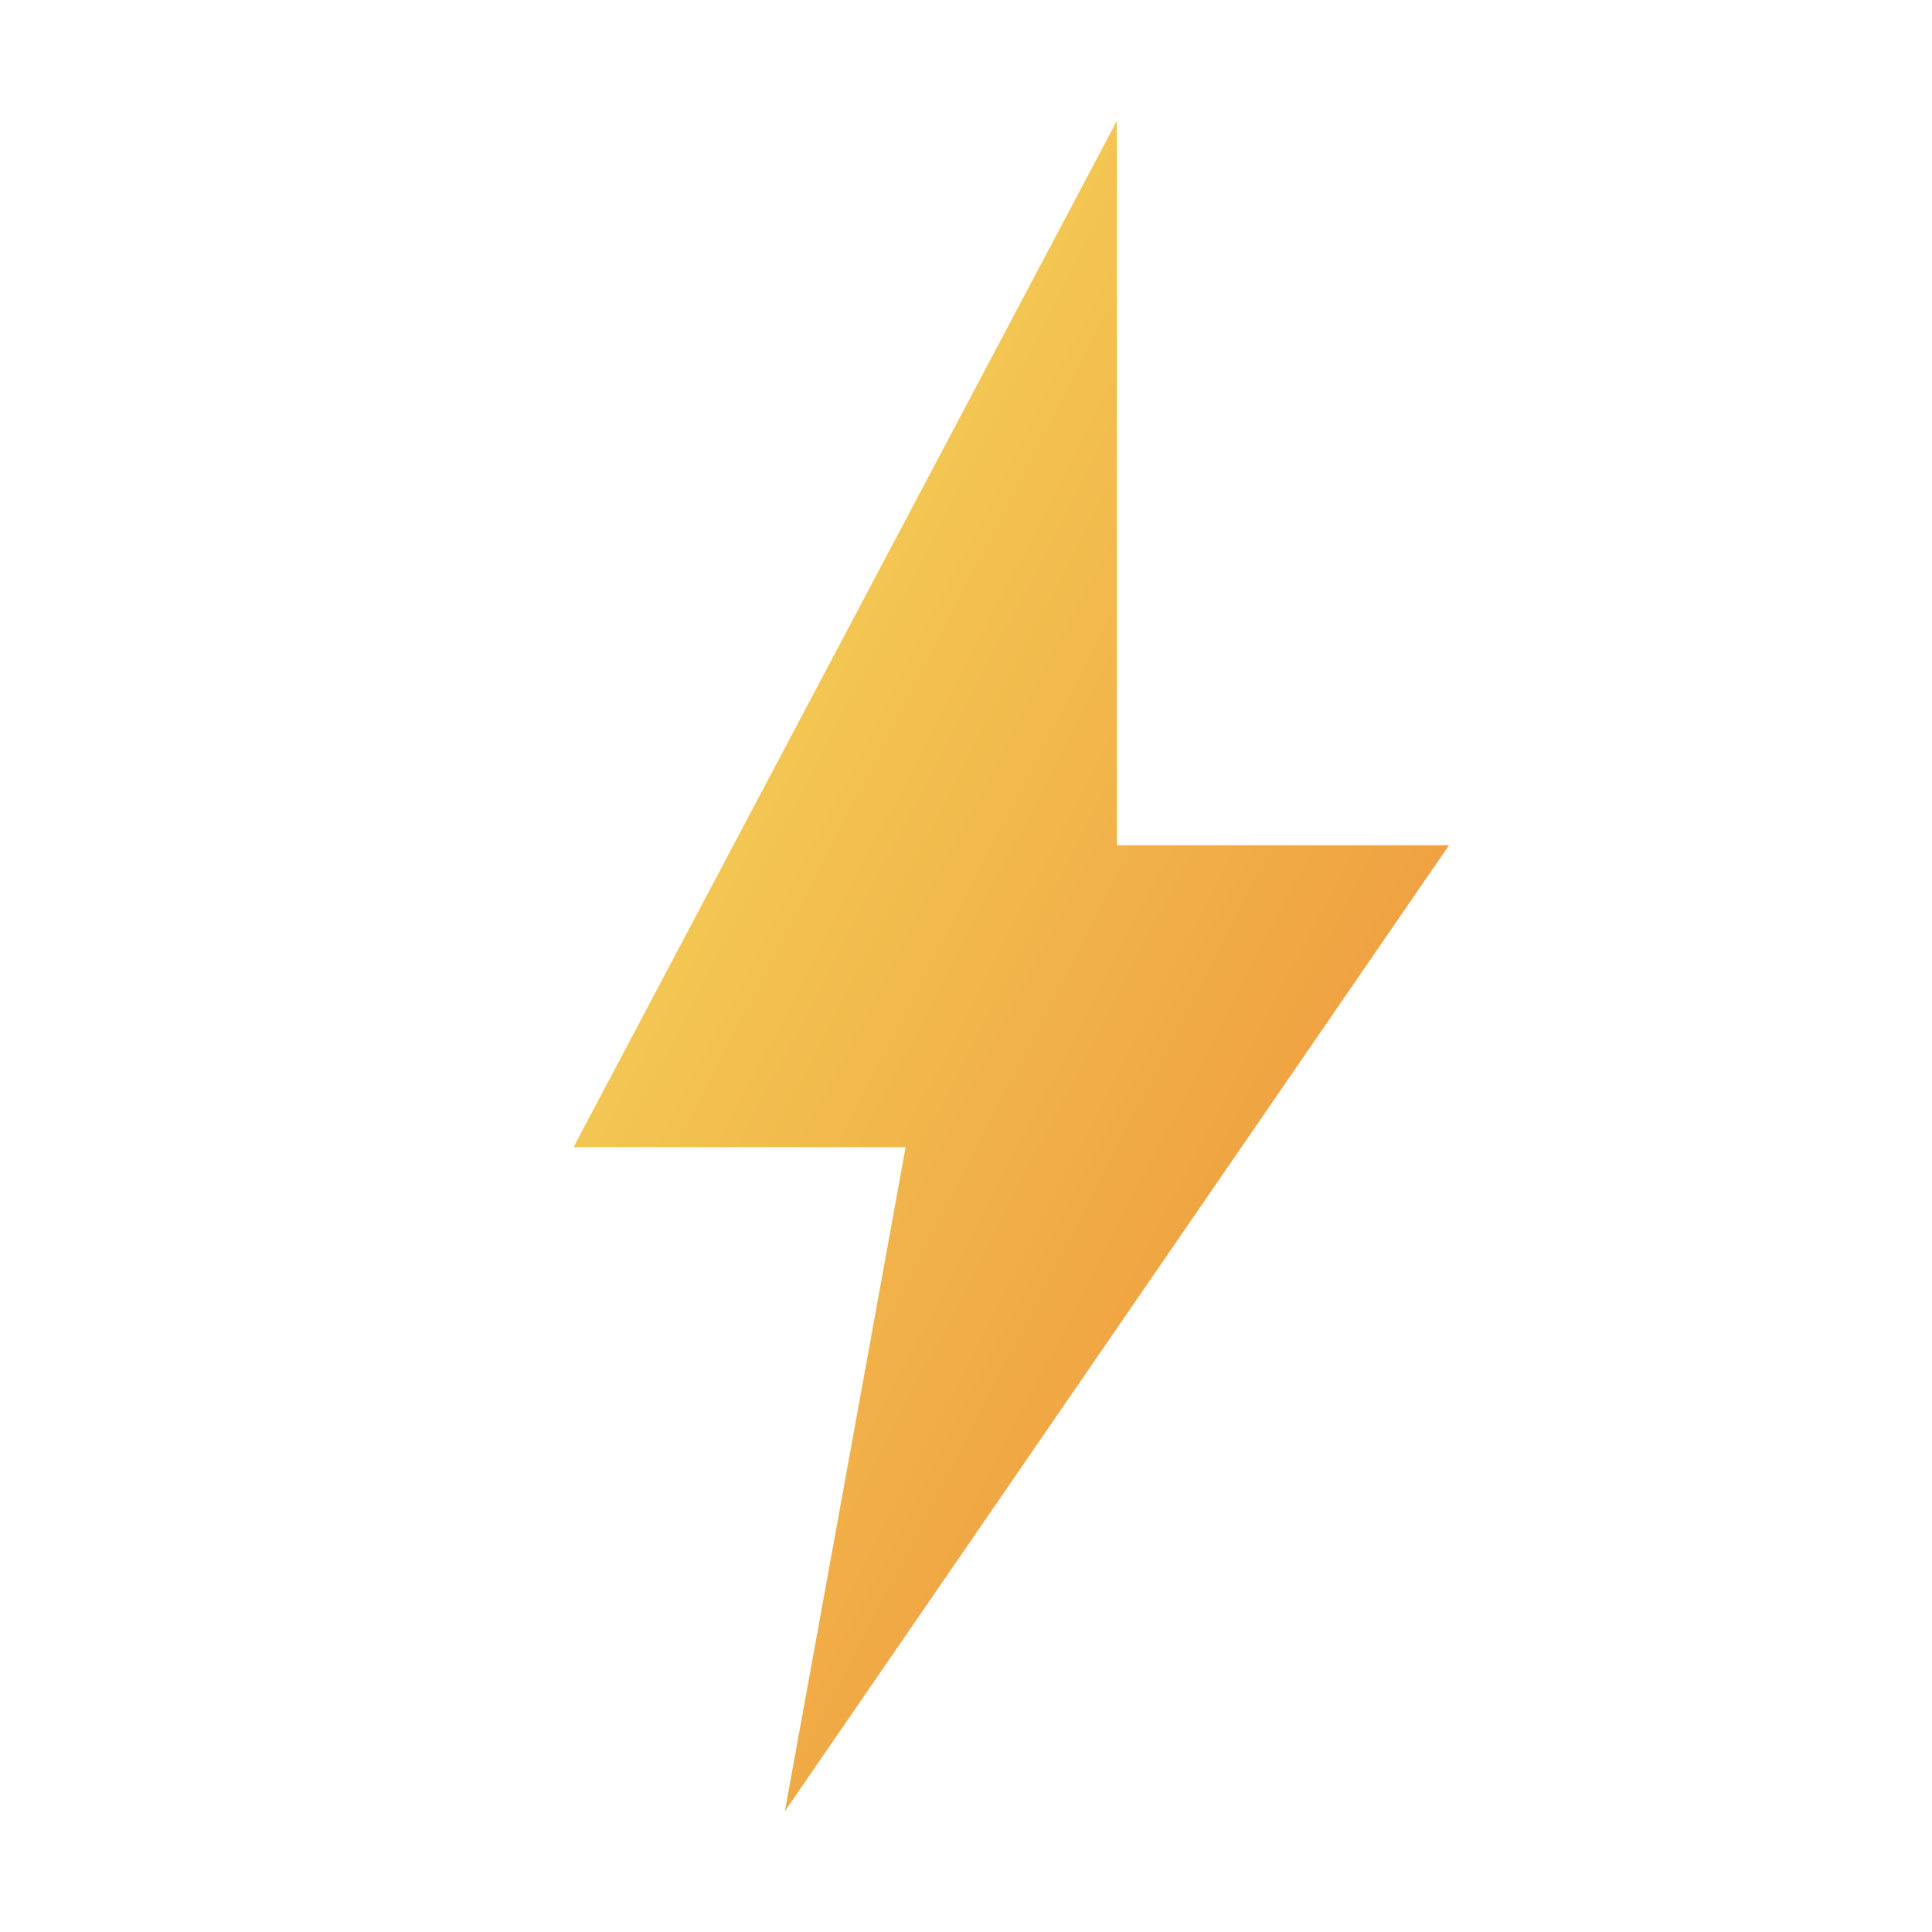<svg xmlns="http://www.w3.org/2000/svg" width="128" height="128" viewBox="0 0 128 128">
  <defs>
    <linearGradient id="boltGrad" x1="0%" y1="0%" x2="100%" y2="100%">
      <stop offset="0%" stop-color="#F6E05E"/>
      <stop offset="100%" stop-color="#ED8936"/>
    </linearGradient>
  </defs>
  <path d="M74 8L38 76h22l-8 44 44-64H74z" fill="url(#boltGrad)"/>
</svg>